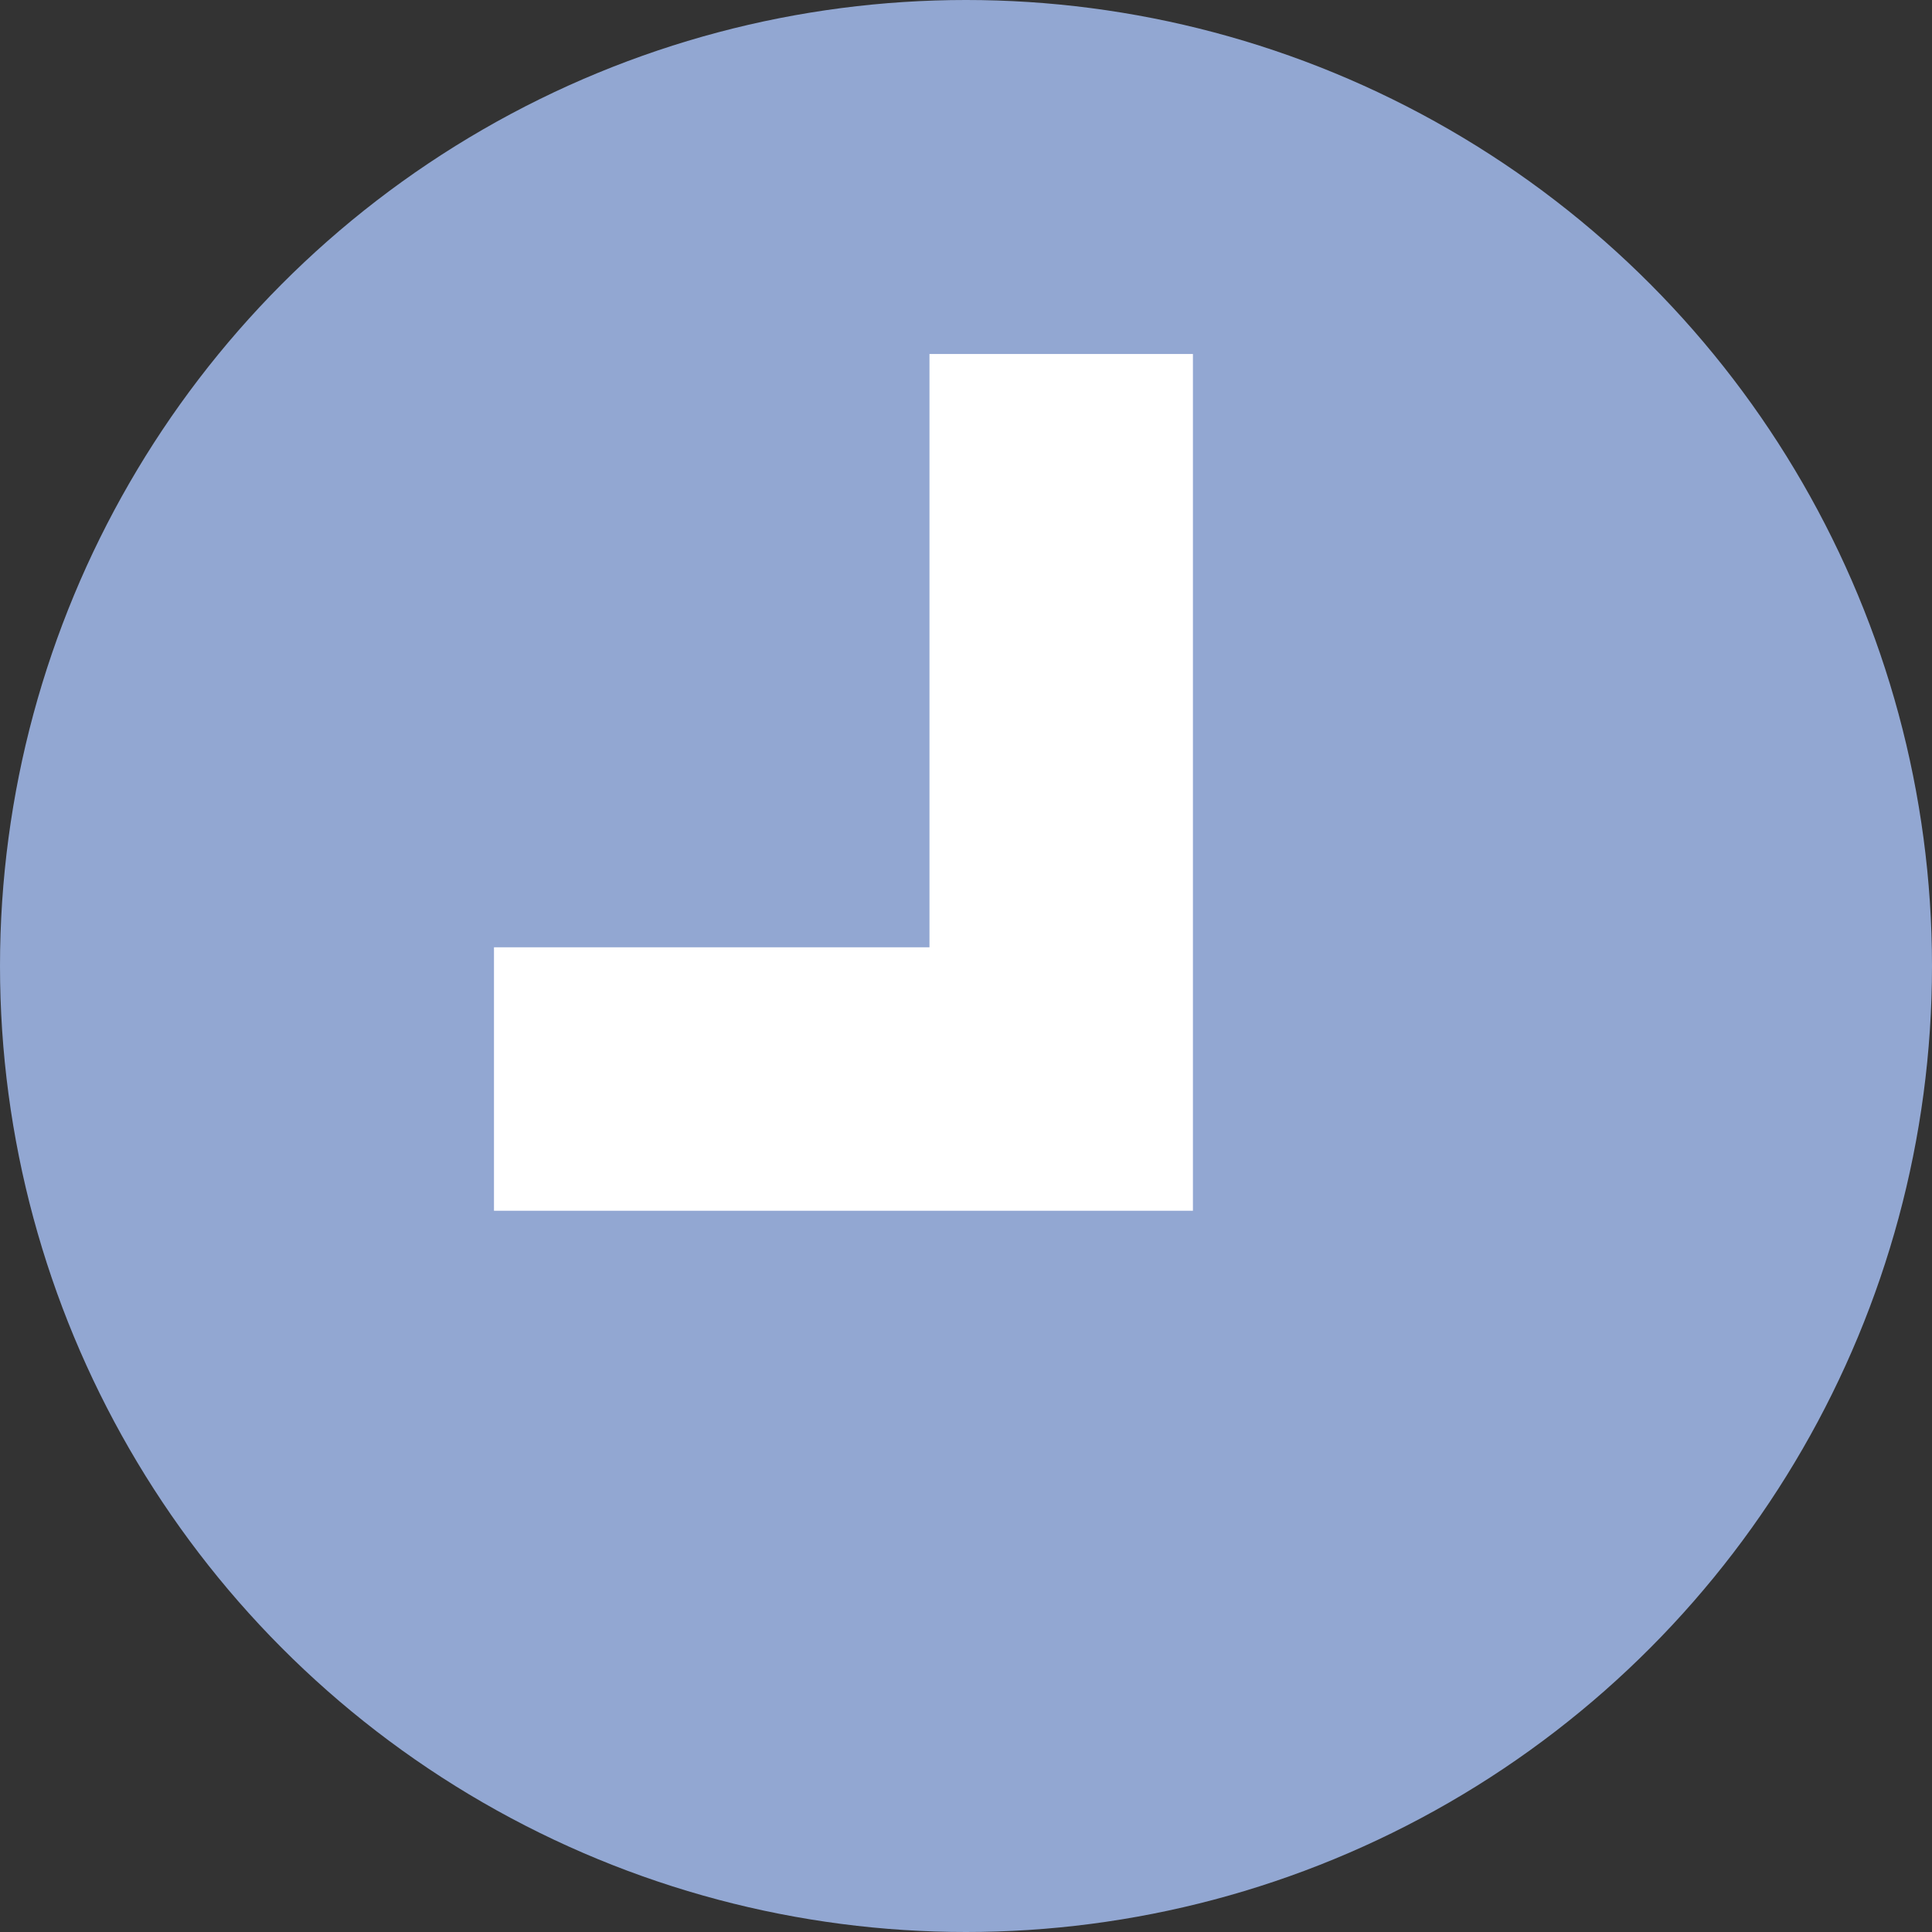 <svg xmlns="http://www.w3.org/2000/svg" width="22" height="22" viewBox="0 0 22 22">
  <rect x="0" y="0" width="22" height="22" fill="#333333" stroke="none"/>
  <g id="Group_197" data-name="Group 197" transform="translate(0.029 -0.392)">
    <circle id="Ellipse_3" data-name="Ellipse 3" cx="11" cy="11" r="11" transform="translate(-0.029 0.392)" fill="#92a7d2"/>
    <path id="Path_115" data-name="Path 115" d="M713.409,29.594V37.85H706.95" transform="translate(-701.354 -25.171)" fill="none" stroke="#fff" stroke-miterlimit="10" stroke-width="3"/>
  </g>
</svg>
